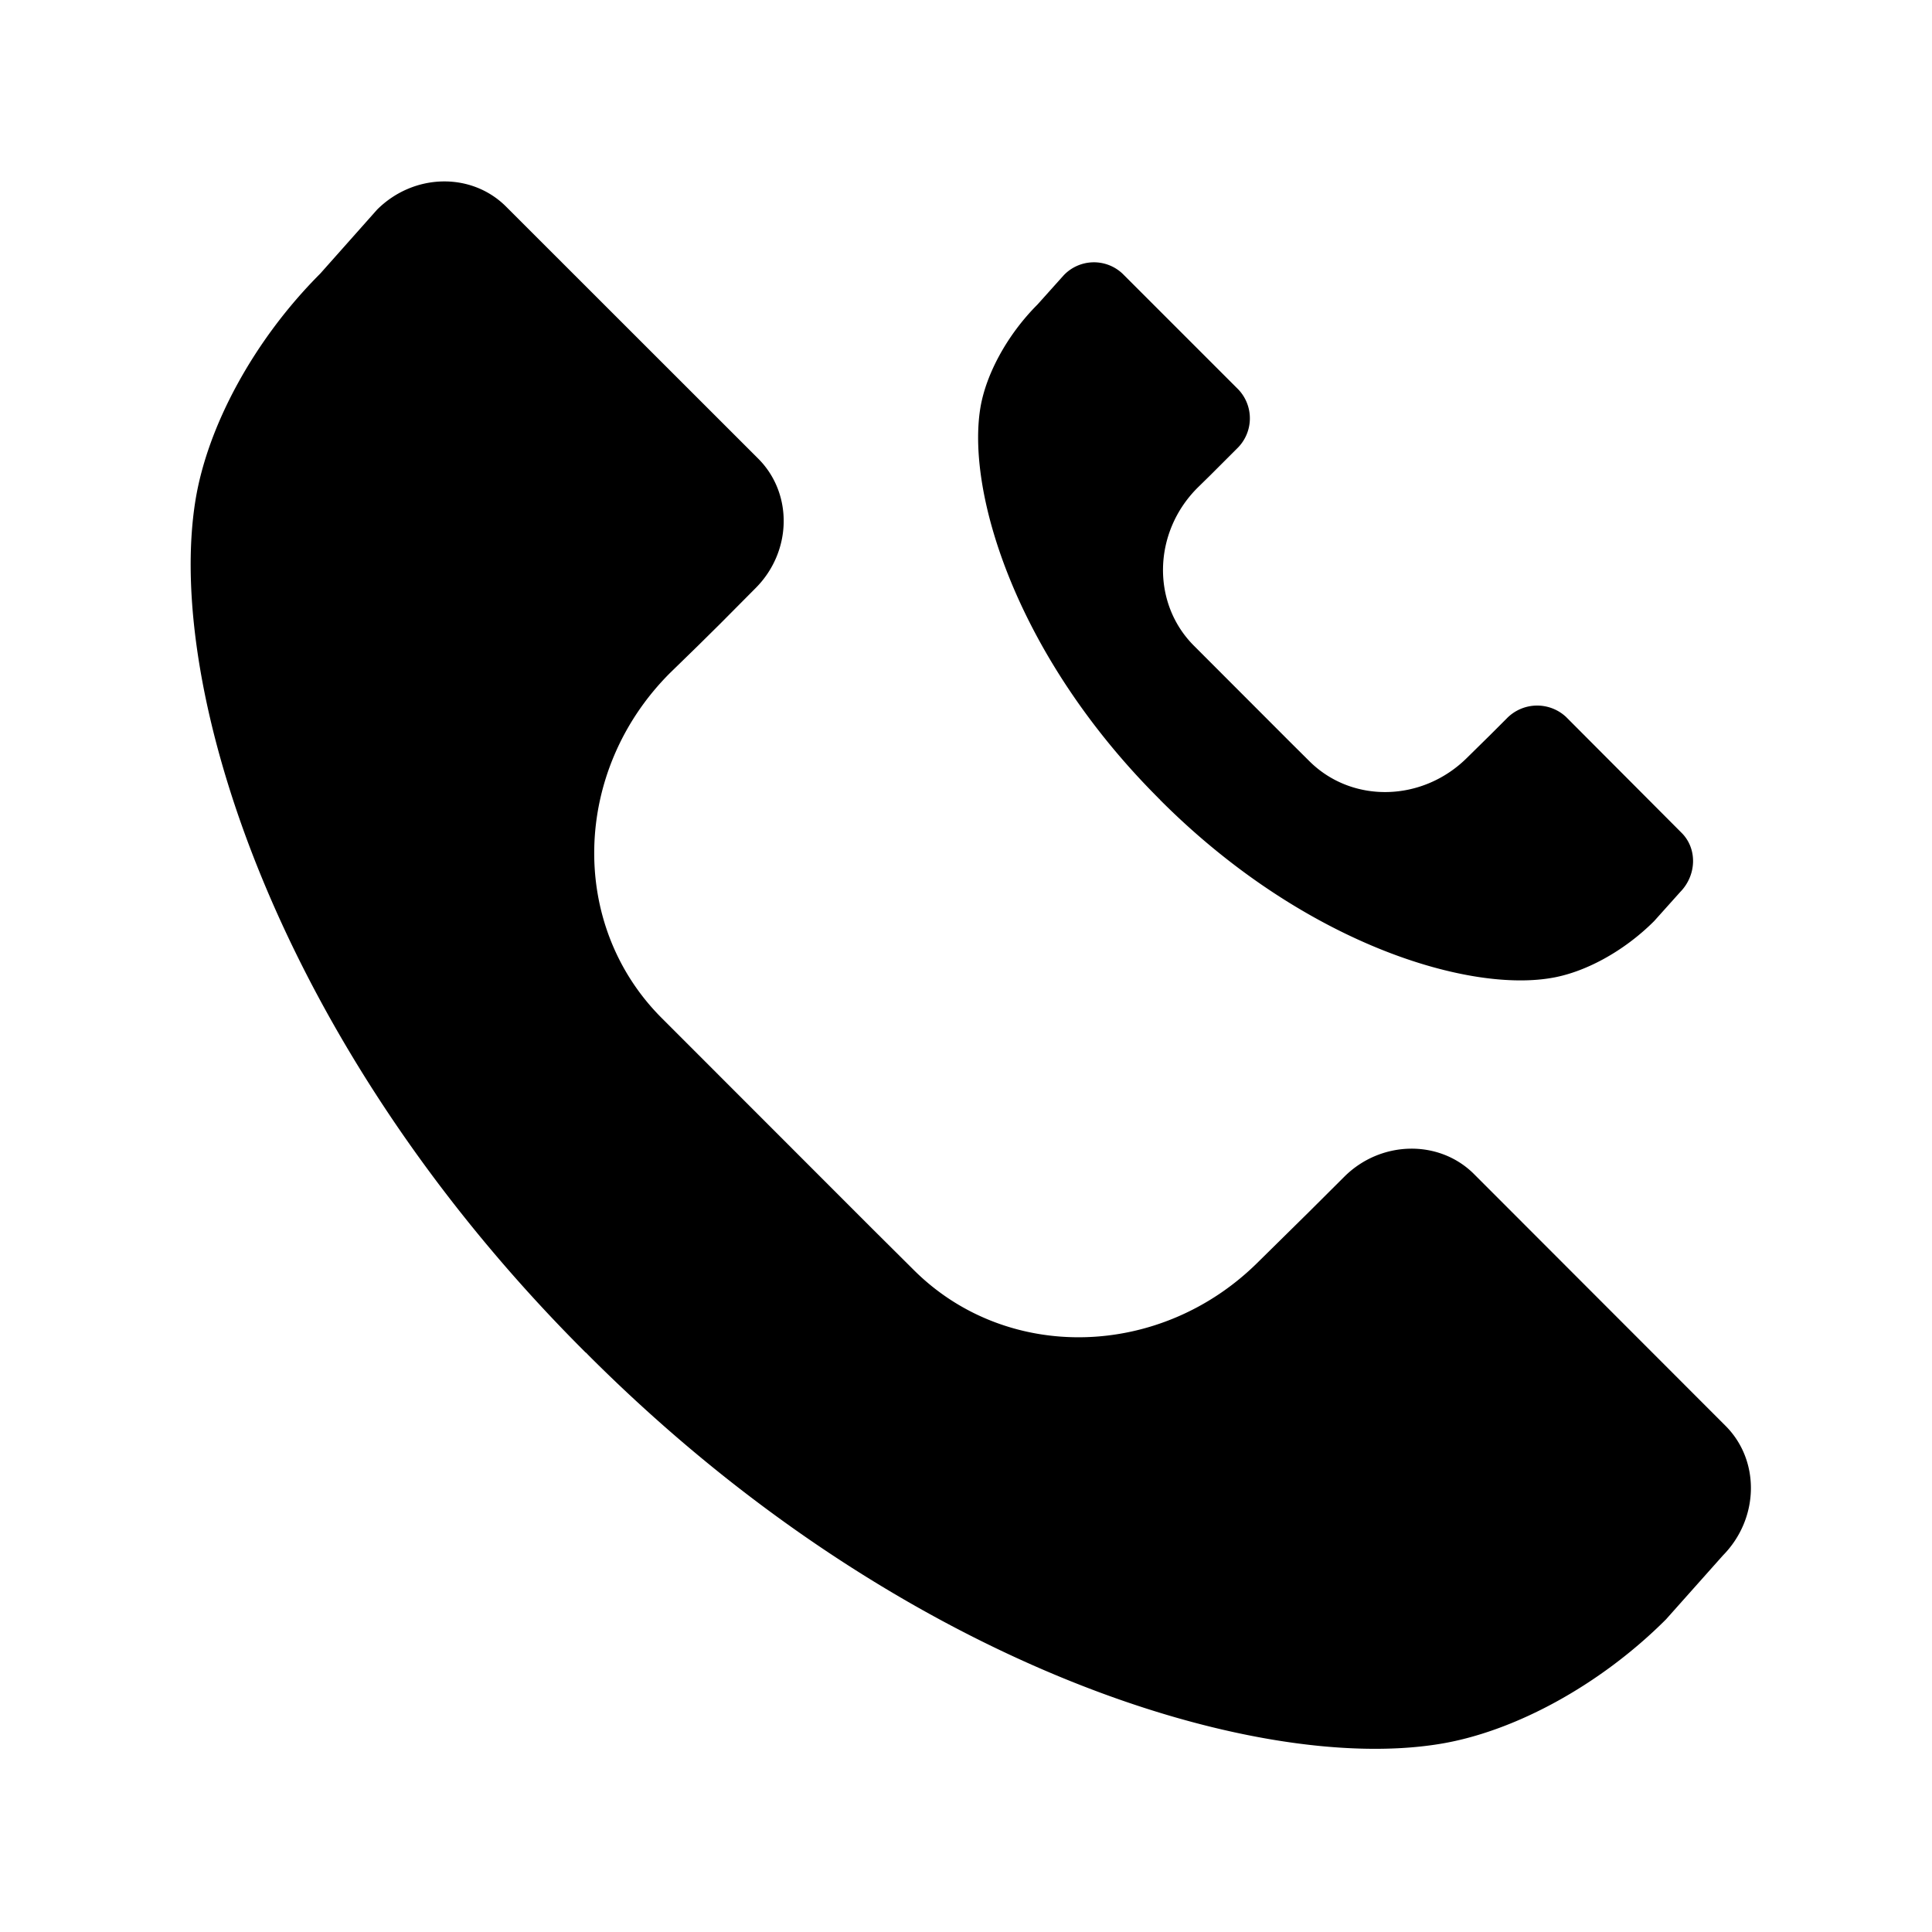 <svg xmlns="http://www.w3.org/2000/svg" width="16" height="16">
    <path d="M13.924 6.895l-.955-.958a.351.351 0 00-.491.013l-.135.135-.191.188c-.37.37-.954.383-1.308.031l-.159-.158-.798-.799c-.353-.354-.338-.94.031-1.308l.107-.105.083-.083.136-.136a.347.347 0 00.011-.49l-.957-.957a.345.345 0 00-.489.012l-.217.242c-.251.251-.429.58-.474.862-.112.704.301 2.052 1.478 3.228.001.003.004.004.006.005l.006.008c1.176 1.178 2.525 1.59 3.228 1.476.284-.044.611-.221.863-.473l.216-.241c.137-.14.143-.361.009-.492zm.367 4.914l-2.088-2.09c-.29-.285-.77-.273-1.07.026l-.295.294-.417.411c-.808.806-2.084.836-2.854.067l-.349-.347-1.739-1.74c-.77-.771-.739-2.047.068-2.855l.235-.229.181-.179.295-.297c.301-.302.31-.781.023-1.07l-2.09-2.089c-.287-.287-.765-.277-1.068.025l-.471.53c-.548.548-.935 1.263-1.034 1.882-.246 1.535.655 4.478 3.224 7.045.004.005.01.009.014.012l.013.014c2.567 2.569 5.511 3.471 7.045 3.225.619-.098 1.335-.485 1.883-1.033l.472-.53c.299-.304.31-.783.022-1.072z"/>
</svg>
